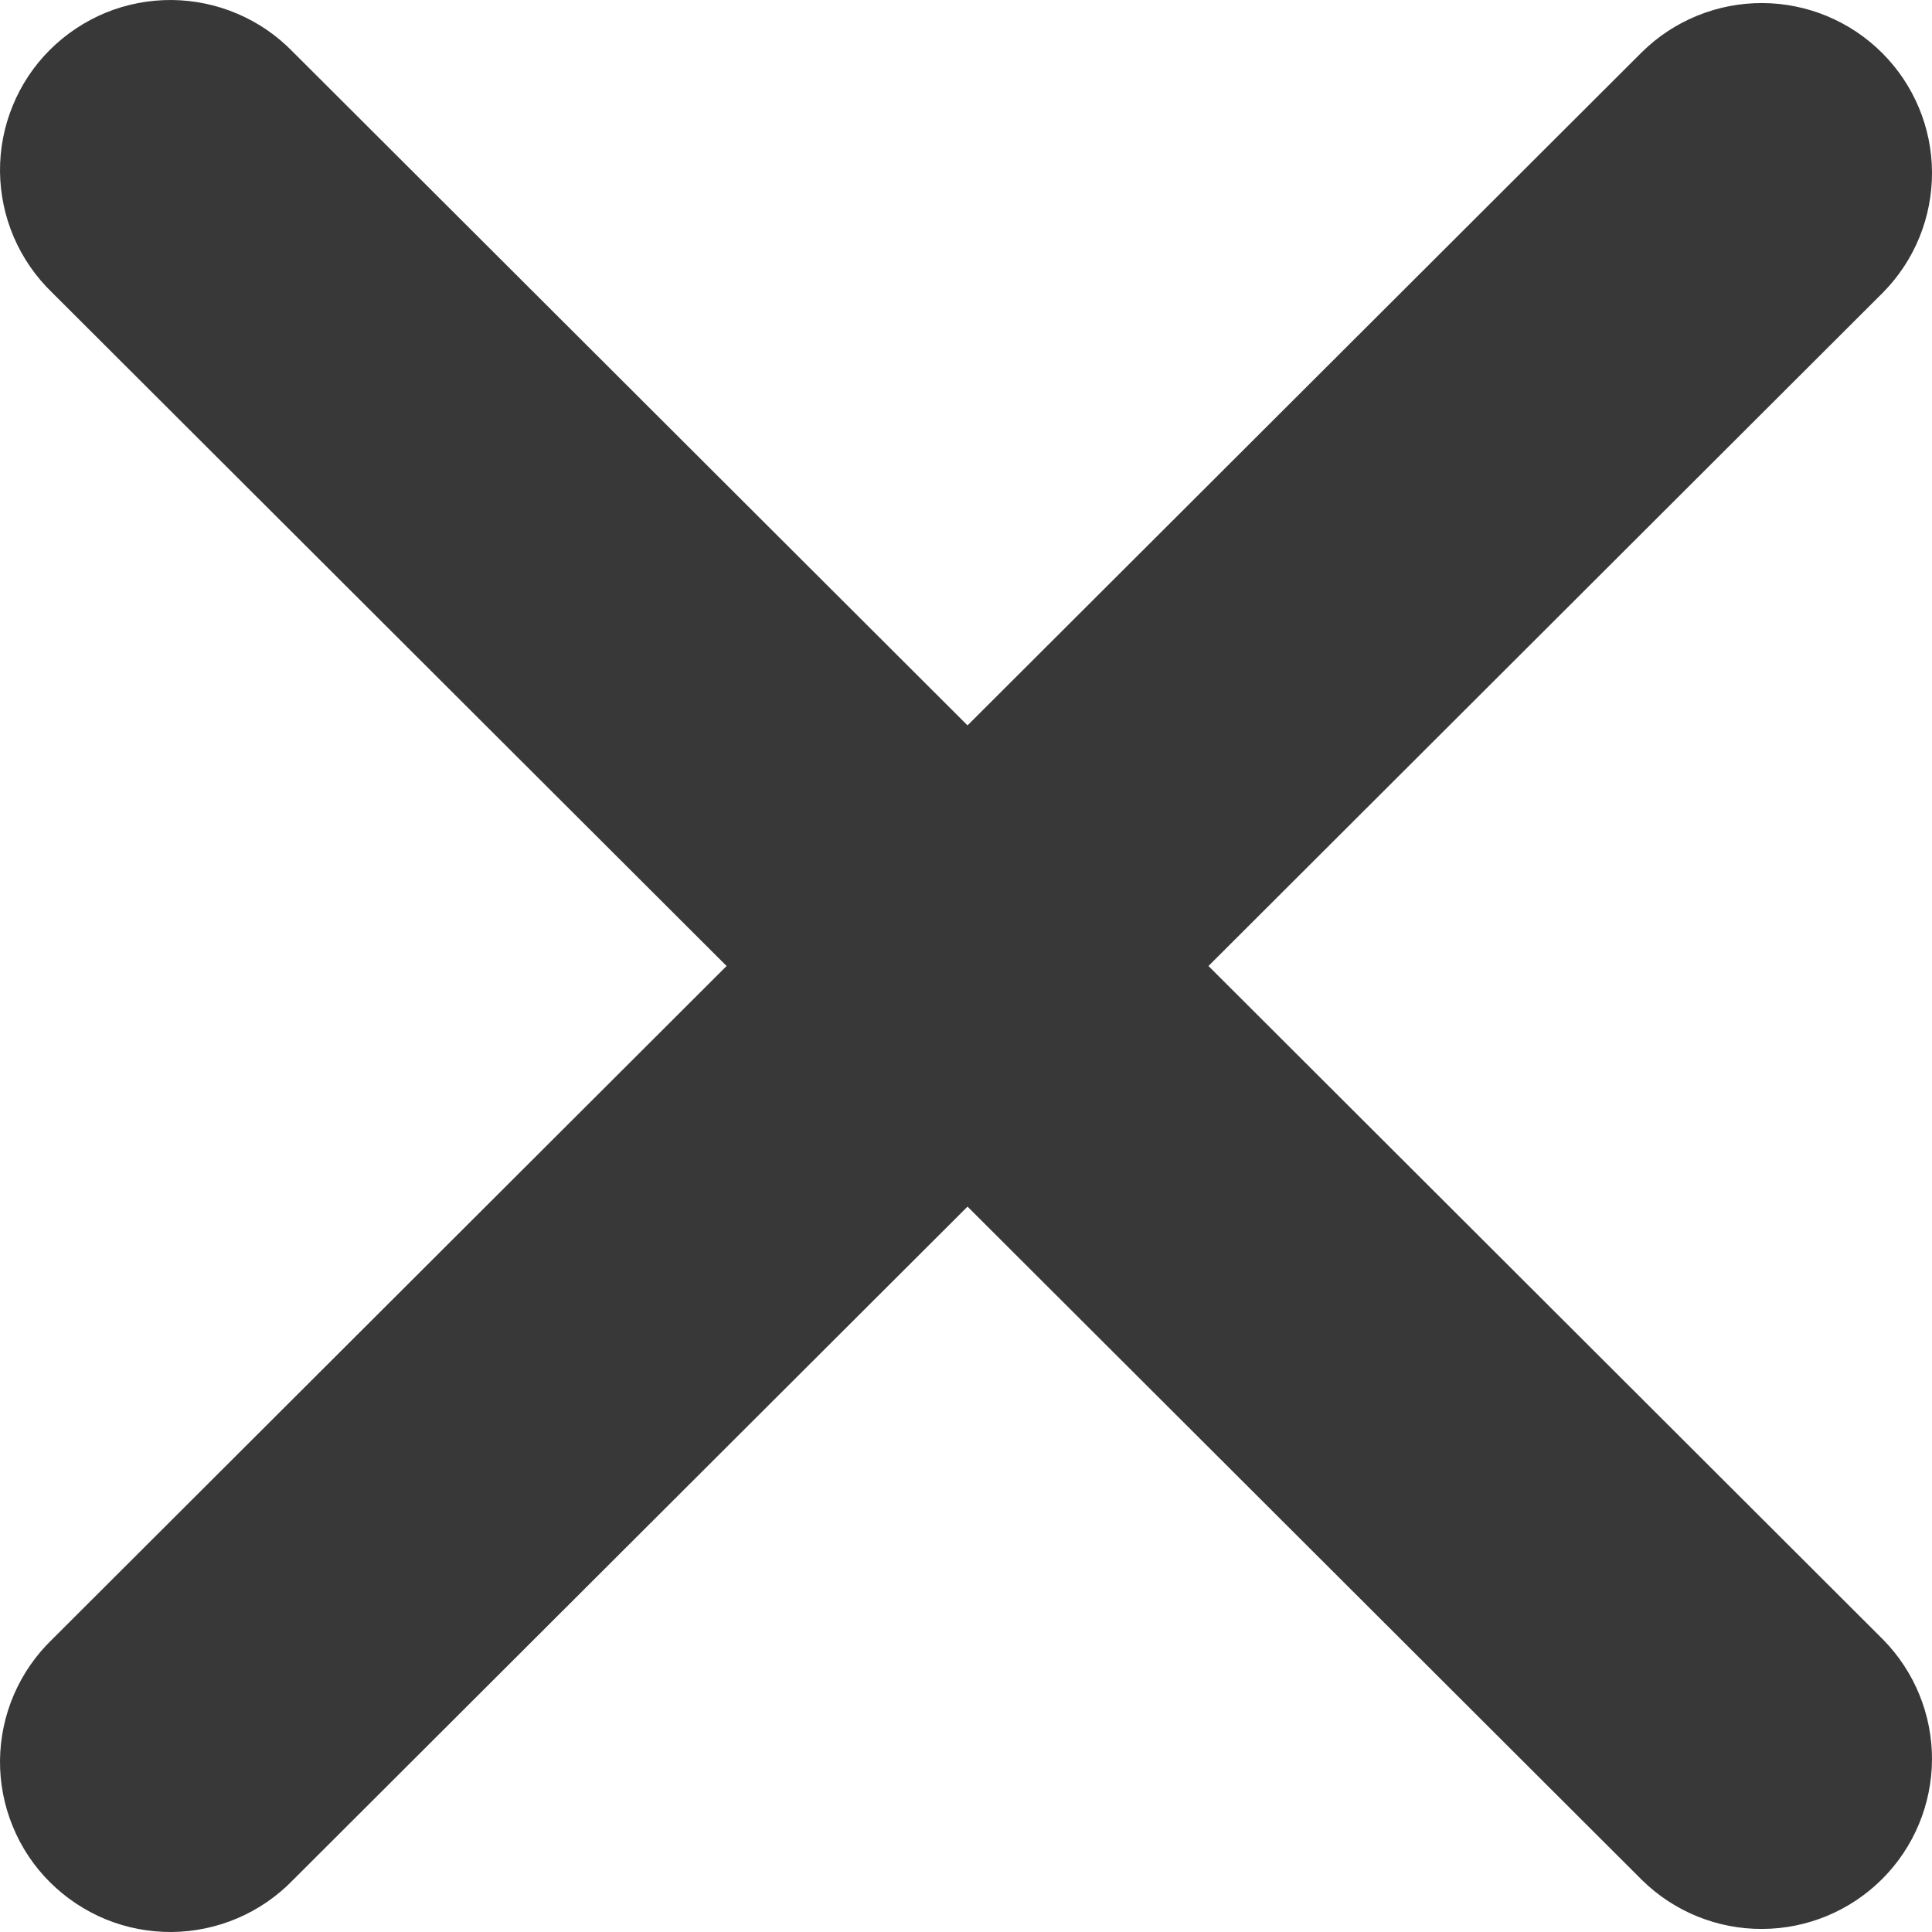 <svg width="24" height="24" viewBox="0 0 24 24" fill="none" xmlns="http://www.w3.org/2000/svg">
<path d="M15.012 12L23.392 3.633C23.784 3.236 24.002 2.7 24 2.142C23.998 1.585 23.775 1.051 23.38 0.657C22.985 0.263 22.45 0.04 21.892 0.038C21.334 0.036 20.797 0.254 20.399 0.645L12.019 9.011L3.639 0.645C3.443 0.443 3.21 0.282 2.952 0.172C2.694 0.061 2.416 0.003 2.135 7.97822e-05C1.854 -0.002 1.575 0.051 1.315 0.157C1.055 0.264 0.819 0.421 0.62 0.619C0.421 0.817 0.264 1.053 0.158 1.313C0.051 1.573 -0.002 1.851 7.99079e-05 2.131C0.003 2.412 0.061 2.689 0.172 2.947C0.283 3.205 0.444 3.438 0.646 3.633L9.026 12L0.646 20.367C0.444 20.562 0.283 20.795 0.172 21.053C0.061 21.311 0.003 21.588 7.99079e-05 21.869C-0.002 22.149 0.051 22.427 0.158 22.687C0.264 22.947 0.421 23.183 0.62 23.381C0.819 23.579 1.055 23.736 1.315 23.843C1.575 23.949 1.854 24.002 2.135 24C2.416 23.997 2.694 23.939 2.952 23.828C3.21 23.718 3.443 23.557 3.639 23.355L12.019 14.989L20.399 23.356C20.797 23.747 21.334 23.965 21.892 23.962C22.45 23.96 22.985 23.737 23.38 23.343C23.775 22.949 23.997 22.415 24 21.858C24.002 21.3 23.783 20.764 23.392 20.367L15.012 12Z" fill="#383838"/>
</svg>
